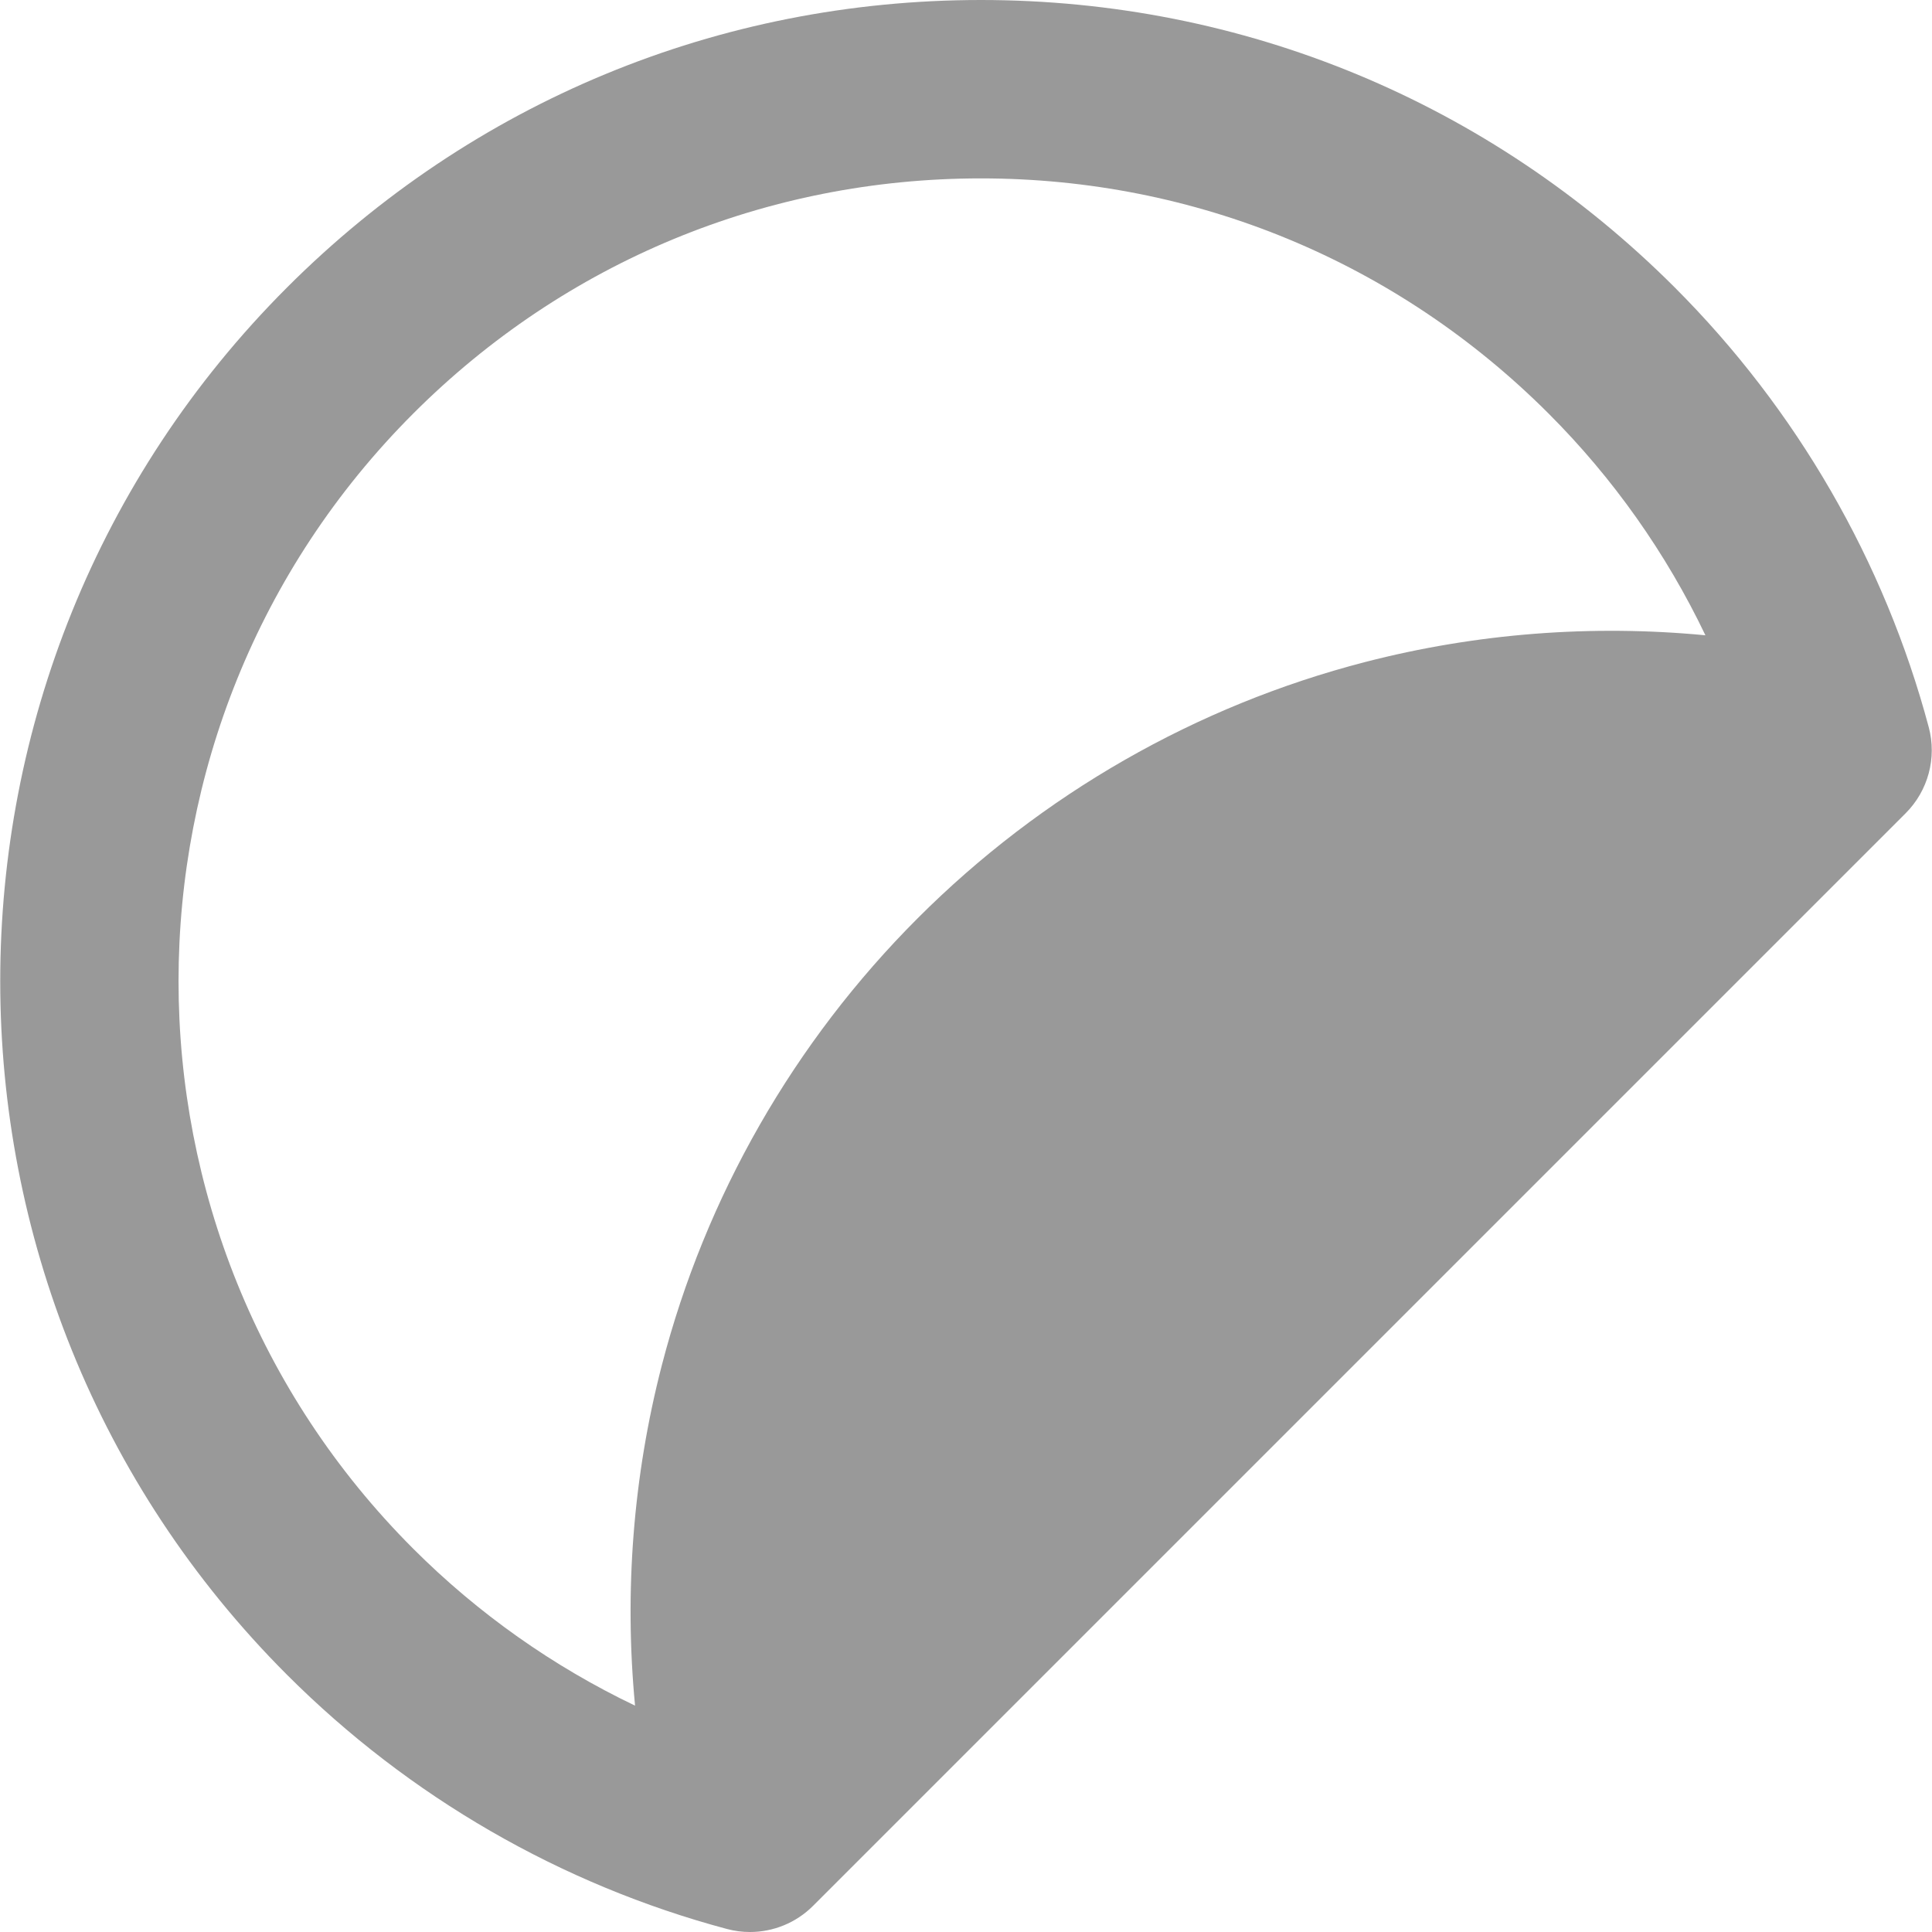 <?xml version="1.0" encoding="iso-8859-1"?>
<!-- Generator: Adobe Illustrator 18.0.0, SVG Export Plug-In . SVG Version: 6.00 Build 0)  -->
<!DOCTYPE svg PUBLIC "-//W3C//DTD SVG 1.1//EN" "http://www.w3.org/Graphics/SVG/1.1/DTD/svg11.dtd">
<svg version="1.1" id="Capa_1" xmlns="http://www.w3.org/2000/svg" xmlns:xlink="http://www.w3.org/1999/xlink" x="0px" y="0px"
	 viewBox="0 0 324.908 324.908" style="enable-background:new 0 0 324.908 324.908;" xml:space="preserve">
<path d="M324.36,122.292c-7.444-27.881-22.219-53.457-42.726-73.964C250.471,17.163,209.035,0,164.962,0
	C120.889,0,79.453,17.163,48.289,48.328c-64.333,64.333-64.333,169.011,0,233.344c20.505,20.506,46.081,35.281,73.963,42.728
	c1.279,0.342,2.579,0.509,3.869,0.509c3.927,0,7.758-1.544,10.607-4.395l183.746-183.746
	C324.261,132.981,325.742,127.465,324.36,122.292z M69.502,69.541C95,44.043,128.902,30,164.962,30s69.962,14.043,95.46,39.541
	c10.895,10.895,19.802,23.534,26.381,37.296c-19.129-1.826-38.529-0.335-57.218,4.496c-28.381,7.336-54.395,22.226-75.229,43.061
	c-20.83,20.83-35.719,46.839-43.057,75.214c-4.834,18.694-6.327,38.101-4.501,57.234c-13.762-6.58-26.402-15.488-37.296-26.383
	C16.866,207.823,16.866,122.178,69.502,69.541z" fill="#999"/>
<g>
</g>
<g>
</g>
<g>
</g>
<g>
</g>
<g>
</g>
<g>
</g>
<g>
</g>
<g>
</g>
<g>
</g>
<g>
</g>
<g>
</g>
<g>
</g>
<g>
</g>
<g>
</g>
<g>
</g>
</svg>
